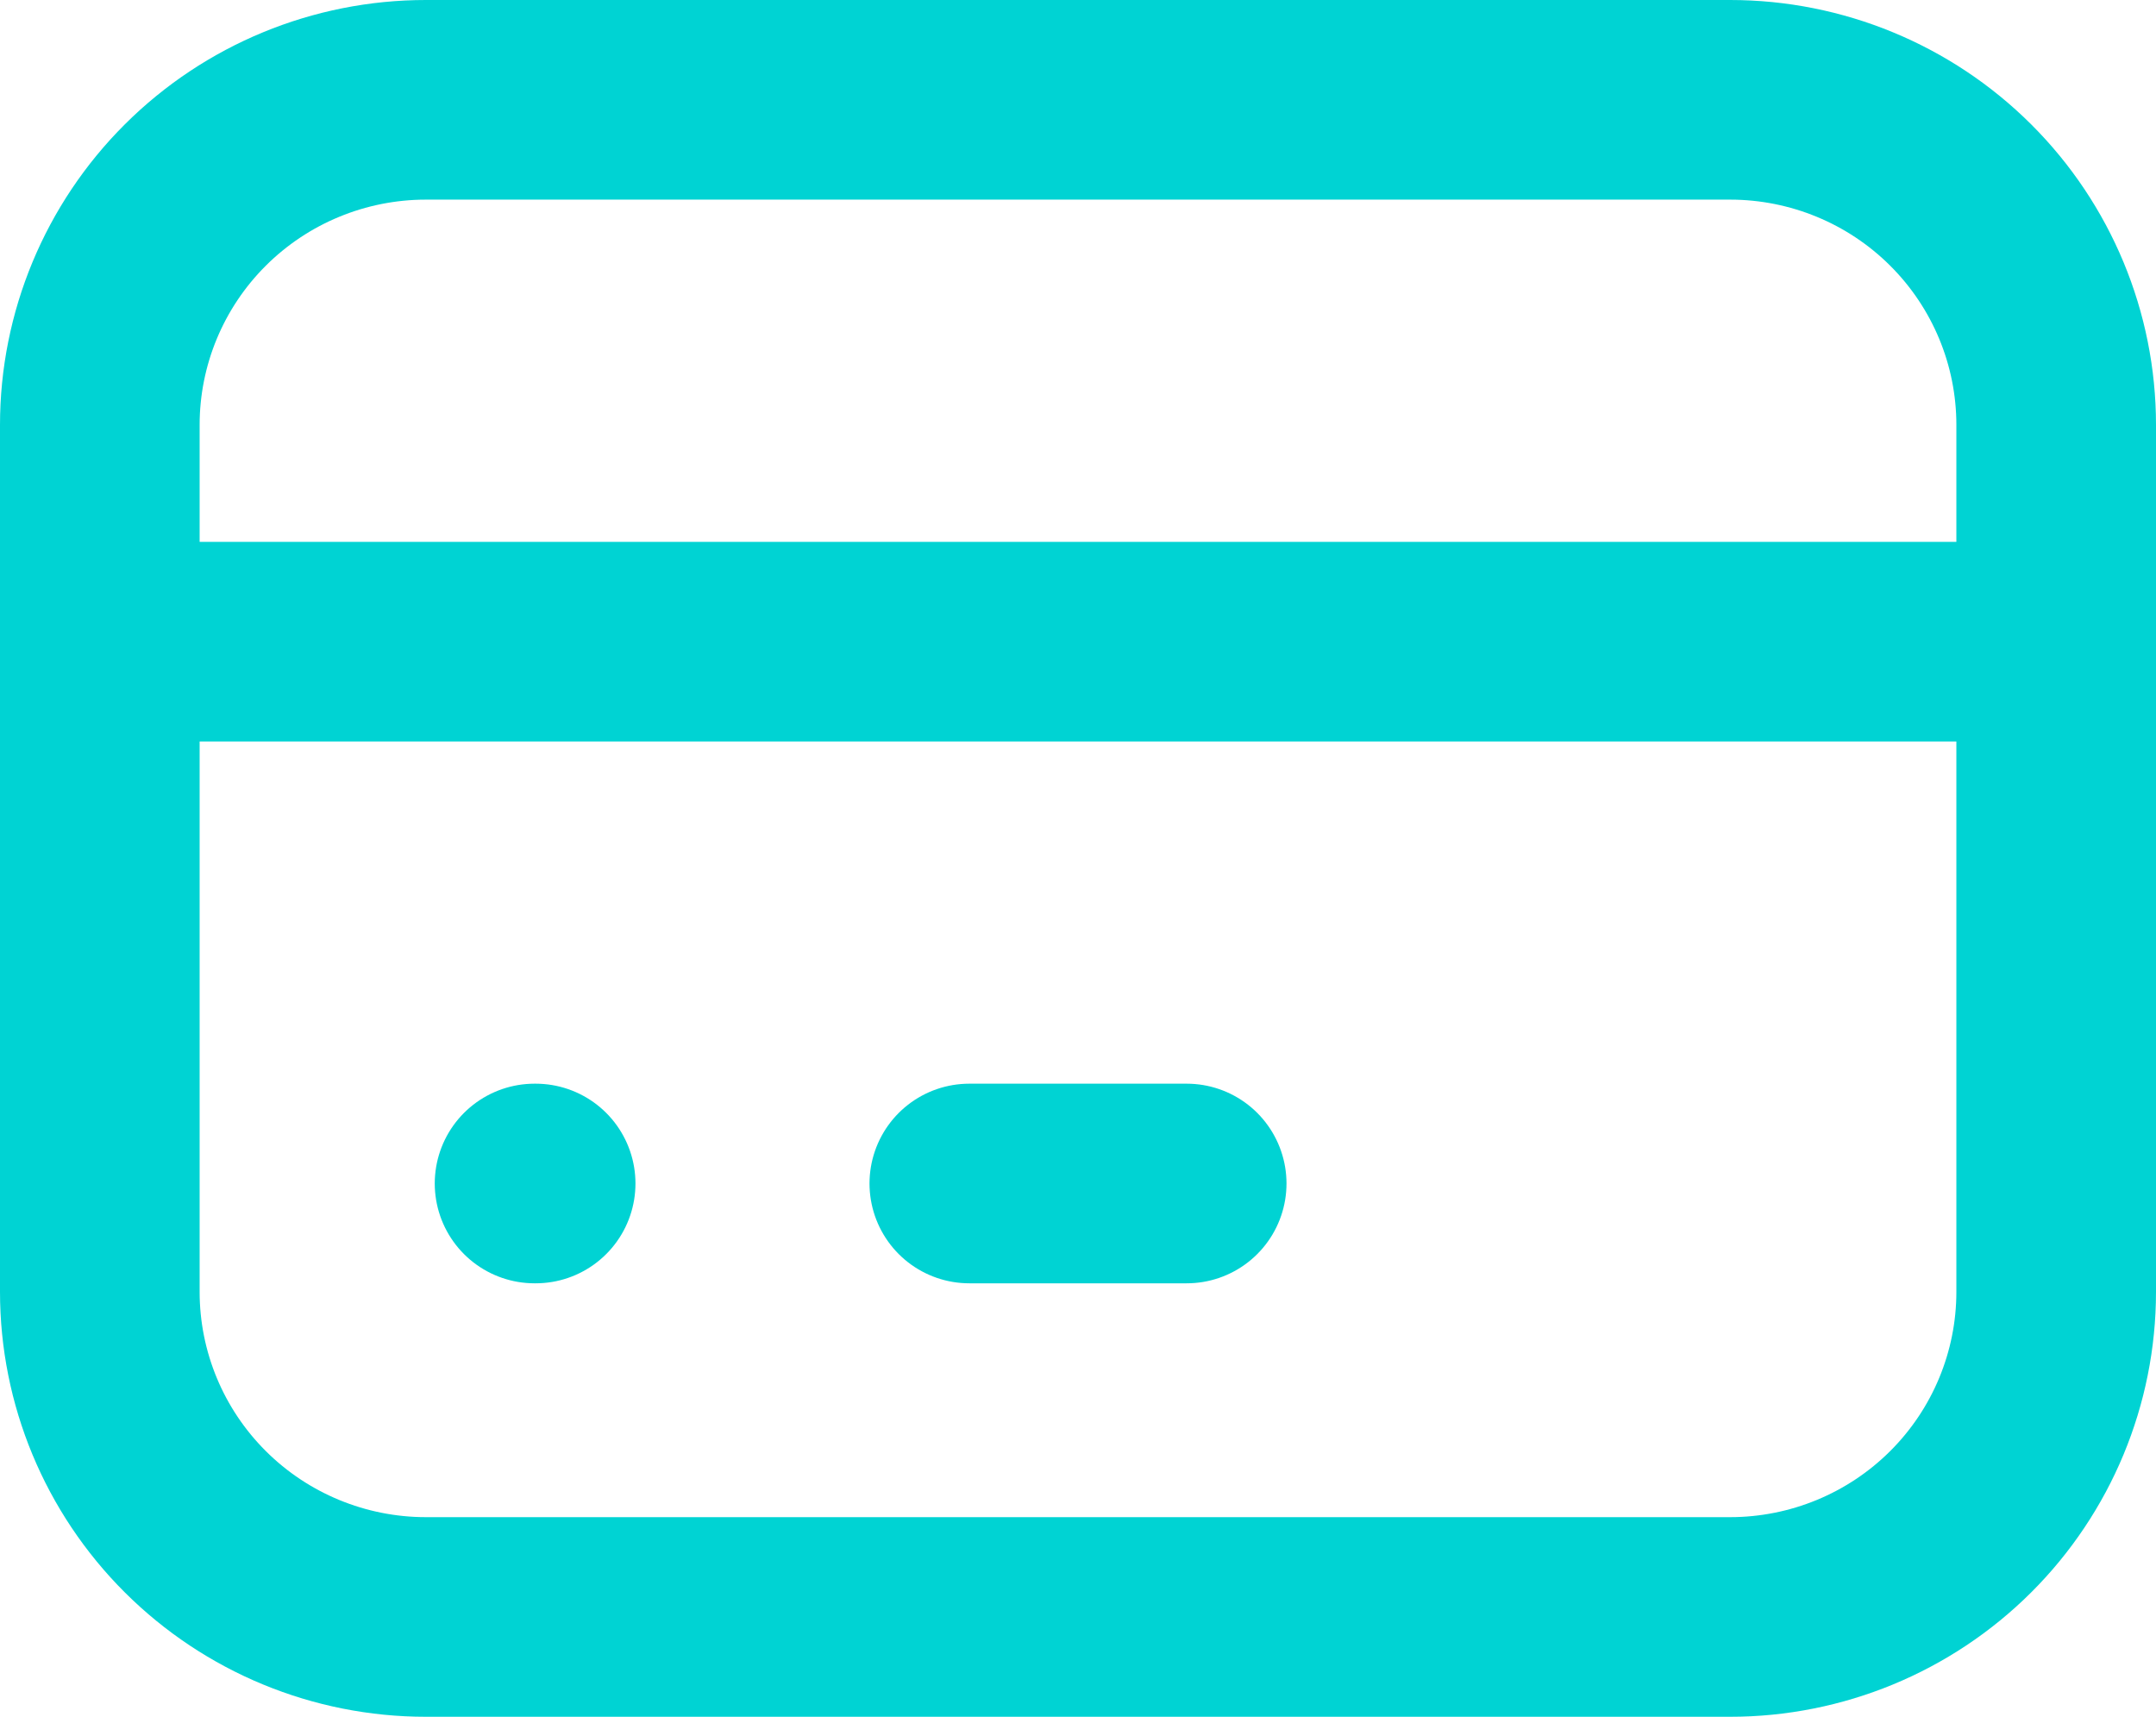 <svg width="108" height="86" viewBox="0 0 108 86" fill="none" xmlns="http://www.w3.org/2000/svg">
<path d="M5 32.143H103M26.778 59.286H26.832M48.556 59.286H59.444M5 21.286C5 16.966 6.721 12.824 9.784 9.77C12.847 6.716 17.002 5 21.333 5H86.667C90.999 5 95.153 6.716 98.216 9.77C101.279 12.824 103 16.966 103 21.286V64.714C103 69.034 101.279 73.176 98.216 76.23C95.153 79.284 90.999 81 86.667 81H21.333C17.002 81 12.847 79.284 9.784 76.23C6.721 73.176 5 69.034 5 64.714V21.286Z" stroke="#00D3D3" stroke-width="10" stroke-linecap="round" stroke-linejoin="round"/>
</svg>
